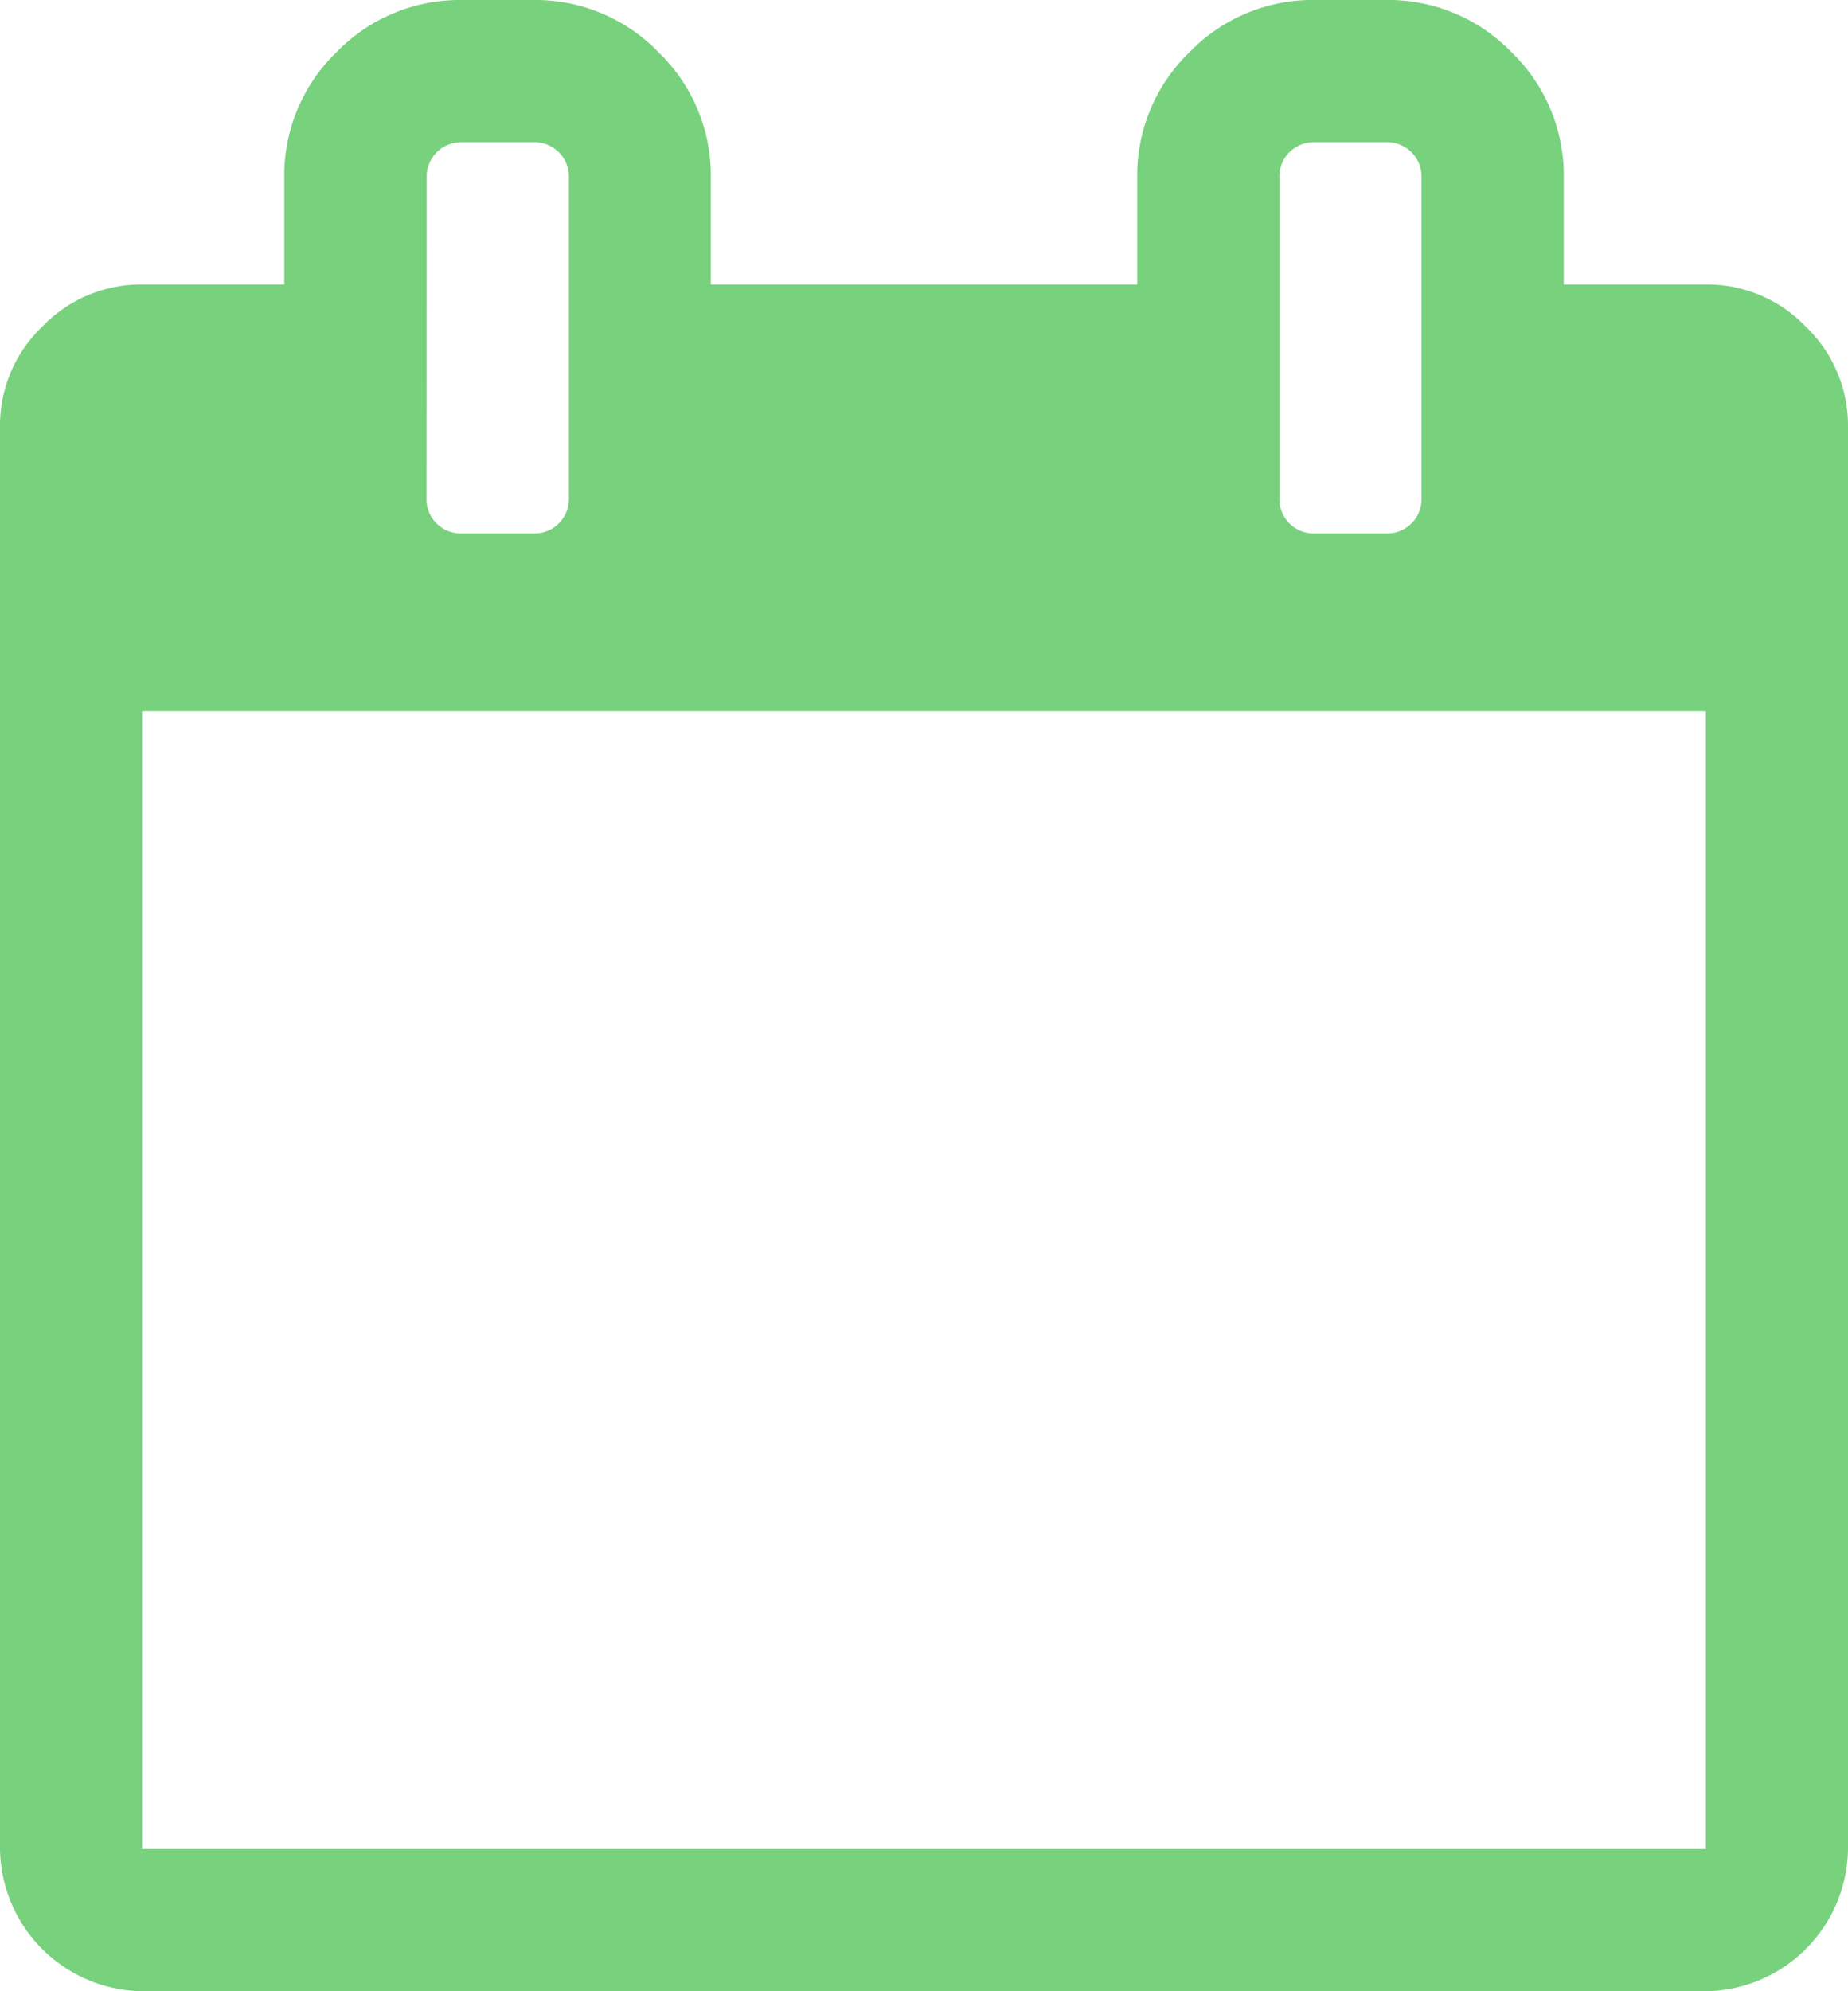<svg xmlns="http://www.w3.org/2000/svg" viewBox="0 0 34.024 36.642">
  <defs>
    <style>
      .cls-1 {
        fill: #78d17d;
      }
    </style>
  </defs>
  <g id="calendar-page-empty" transform="translate(-18.276)">
    <path id="Path_276" data-name="Path 276" class="cls-1" d="M51.524,6.012a2.514,2.514,0,0,0-1.84-.777H47.067V3.272a3.151,3.151,0,0,0-.961-2.31A3.151,3.151,0,0,0,43.795,0H42.486a3.15,3.15,0,0,0-2.311.961,3.15,3.15,0,0,0-.961,2.31V5.235H31.363V3.272A3.15,3.15,0,0,0,30.4.961,3.15,3.15,0,0,0,28.091,0H26.782a3.151,3.151,0,0,0-2.311.961,3.151,3.151,0,0,0-.961,2.31V5.235H20.893a2.515,2.515,0,0,0-1.84.777,2.515,2.515,0,0,0-.777,1.84V34.025a2.654,2.654,0,0,0,2.617,2.617h28.79A2.654,2.654,0,0,0,52.3,34.025V7.852A2.516,2.516,0,0,0,51.524,6.012Zm-9.692-2.74a.629.629,0,0,1,.654-.654h1.308a.63.63,0,0,1,.654.654V9.161a.63.63,0,0,1-.654.654H42.486a.629.629,0,0,1-.654-.654Zm-15.7,0a.63.63,0,0,1,.654-.654h1.309a.63.63,0,0,1,.654.654V9.161a.63.63,0,0,1-.654.654H26.782a.63.63,0,0,1-.654-.654ZM49.683,34.025H20.893V13.087h28.79Z"/>
  </g>
</svg>
